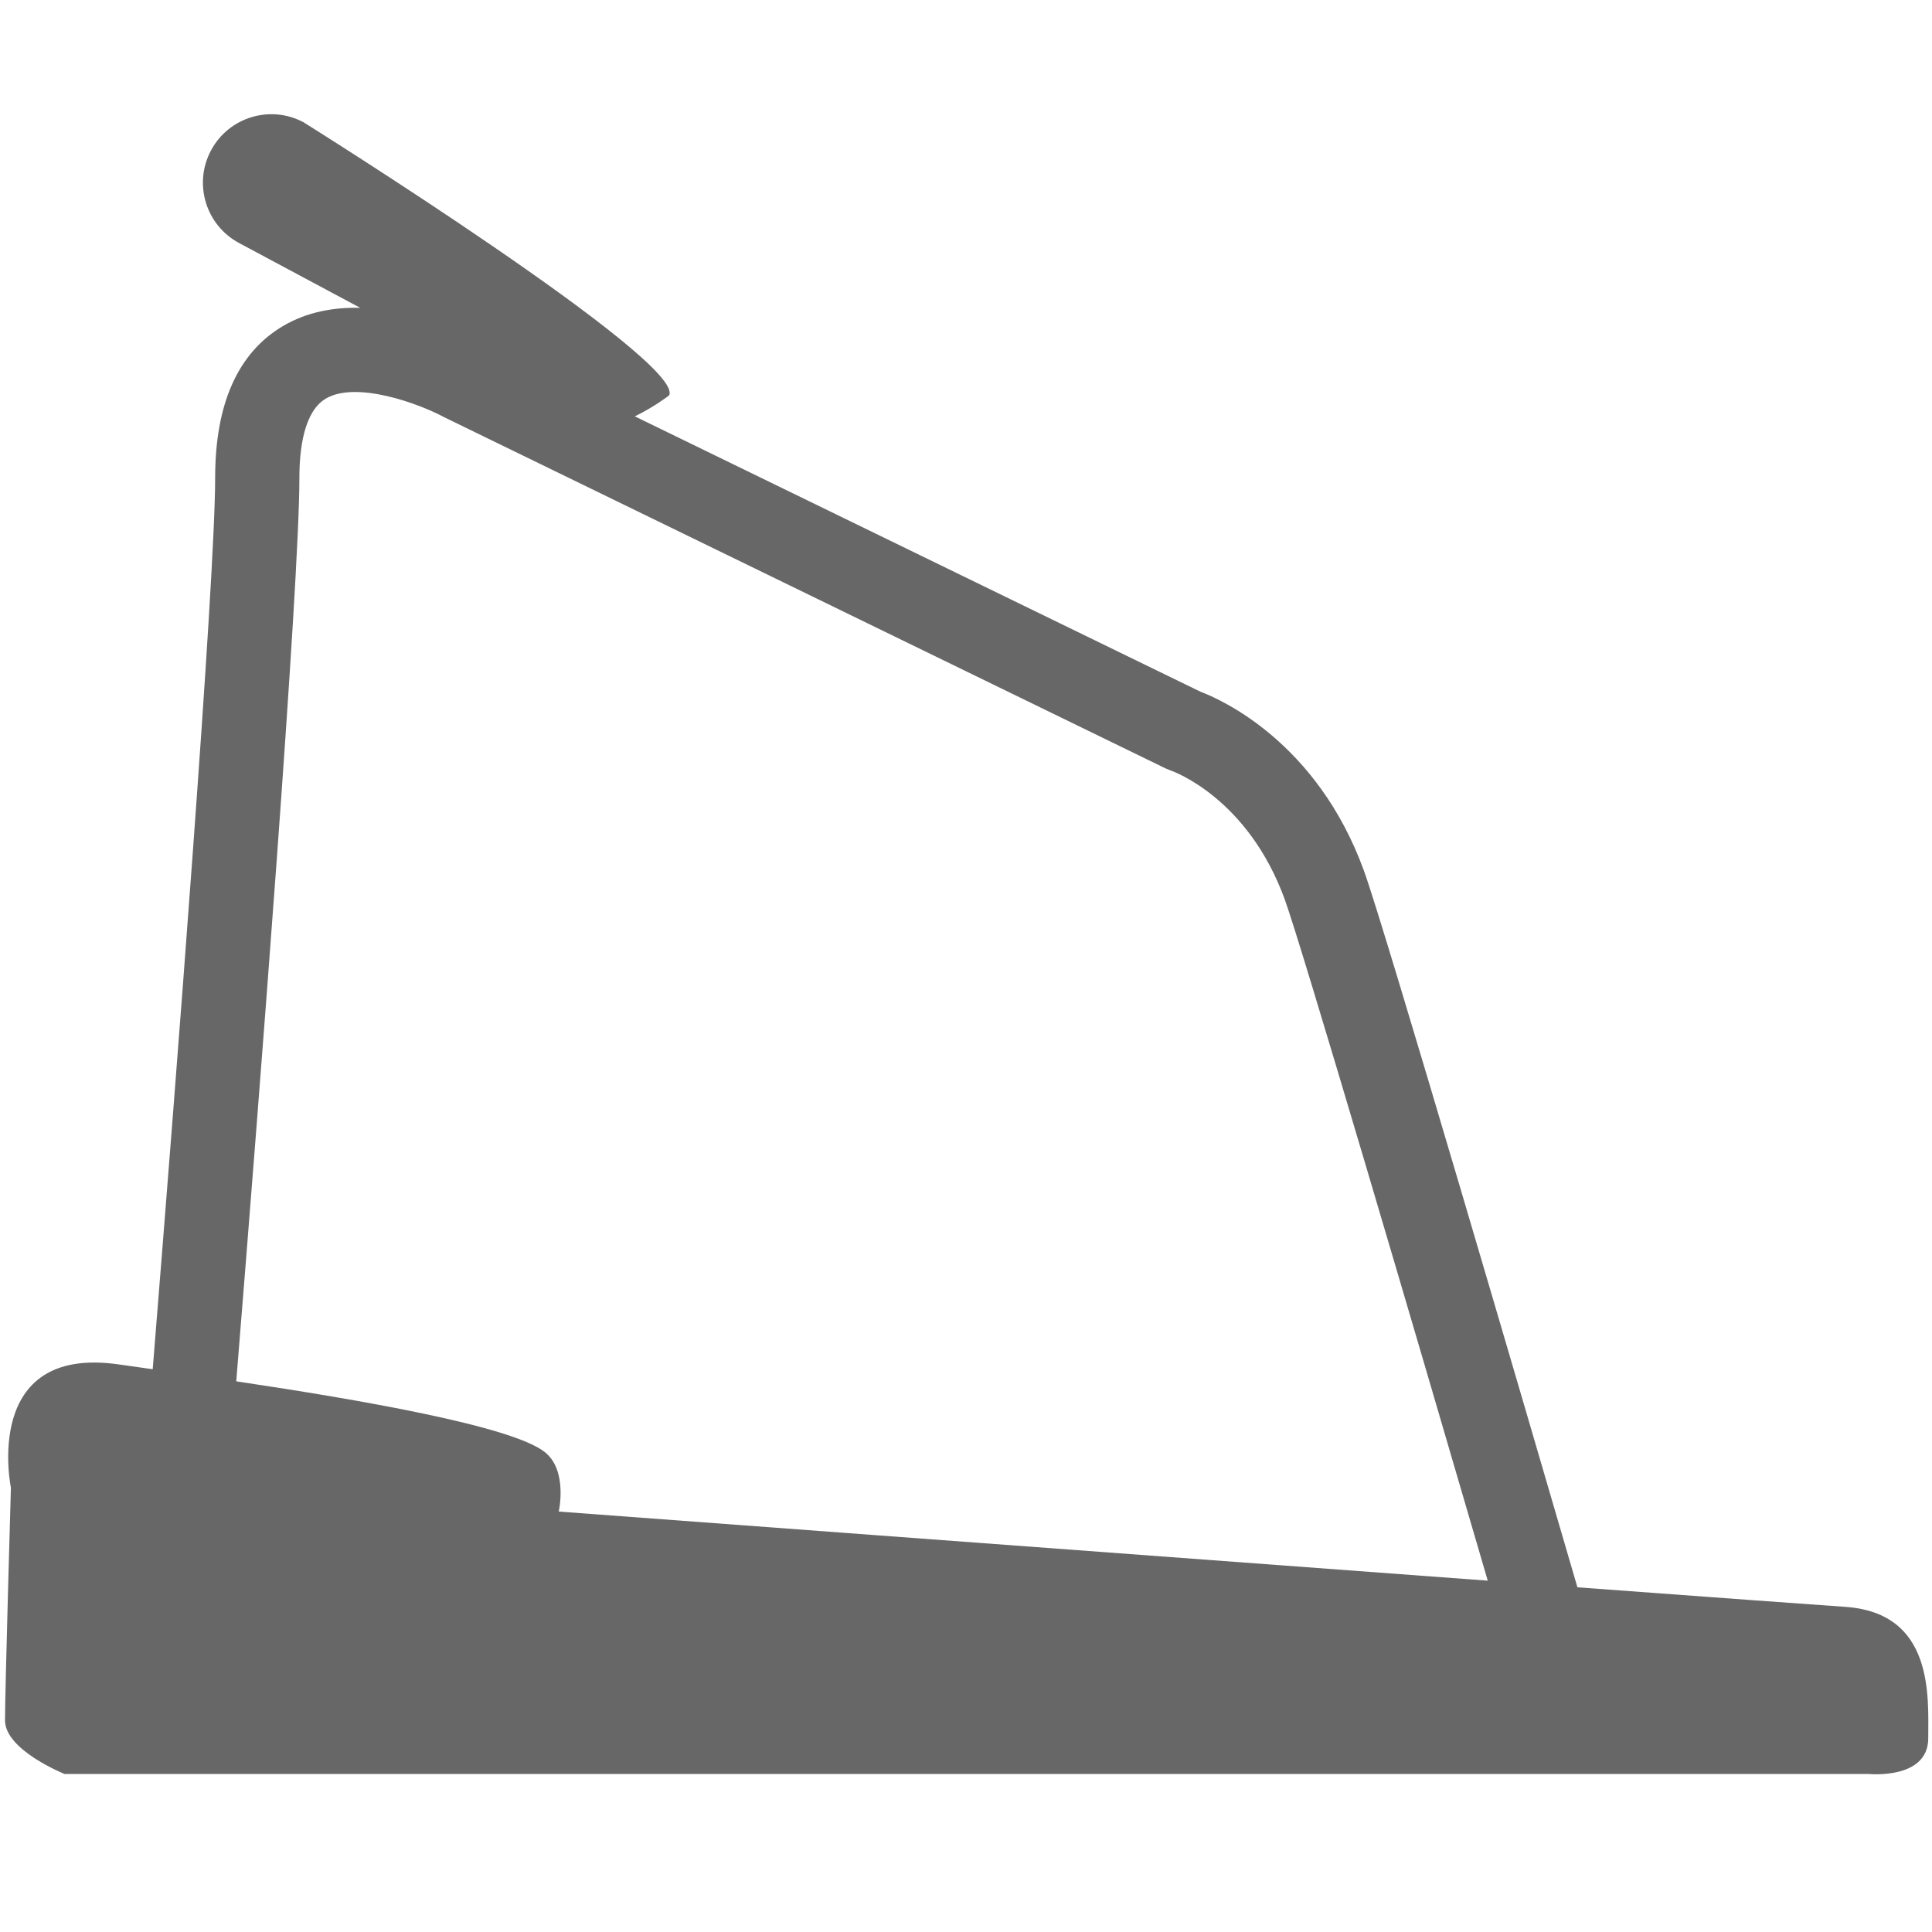<?xml version="1.0" encoding="utf-8"?>
<!-- Generator: Adobe Illustrator 16.0.0, SVG Export Plug-In . SVG Version: 6.00 Build 0)  -->
<!DOCTYPE svg PUBLIC "-//W3C//DTD SVG 1.1//EN" "http://www.w3.org/Graphics/SVG/1.1/DTD/svg11.dtd">
<svg version="1.1" id="Layer_1" xmlns="http://www.w3.org/2000/svg" xmlns:xlink="http://www.w3.org/1999/xlink" x="0px" y="0px"
	 width="1000px" height="1000px" viewBox="0 0 1000 1000" enable-background="new 0 0 1000 1000" xml:space="preserve">
<path fill="#676767" d="M954.914,831.691c-12.433-0.831-66.324-4.776-138.44-10.105c-25.405-87.126-99.735-341.37-110.543-371.019
	c-24.349-66.807-74.316-88.686-84.634-92.568L328.583,215.506c9.936-4.805,17.727-10.823,17.727-10.823
	c9.219-17.259-189.146-141.365-189.146-141.365c-17.244-9.239-38.719-2.732-47.938,14.52c-9.233,17.245-2.726,38.719,14.52,47.952
	l62.712,33.552c-13.583-0.347-27.57,2.051-40.089,9.481c-23.227,13.782-35.007,40.181-35.007,78.468
	c0,53.267-20.027,309.228-32.325,461.415c-6.465-0.916-12.426-1.754-17.699-2.507c-71.108-10.112-55.694,63.842-55.694,63.842
	s-3.051,105.017-3.051,120.43s30.813,27.733,30.813,27.733h933.844c0,0,30.807,3.087,30.807-18.493
	C998.056,878.139,1001.156,834.771,954.914,831.691z M281.936,751.557c-17.181-13.499-95.818-27.046-159.652-36.591
	c12.348-152.428,32.68-411.966,32.68-467.674c0-14.974,2.363-34.234,13.612-40.94c15.627-9.332,48.108,2.448,61.322,9.587
	l373.339,181.758l2.633,1.079c1.625,0.554,40.018,14.377,59.1,66.722c8.778,24.093,66.767,221.3,105.087,352.652
	c-197.725-14.642-480.852-35.768-480.852-35.768S294.057,761.071,281.936,751.557z"/>
</svg>
